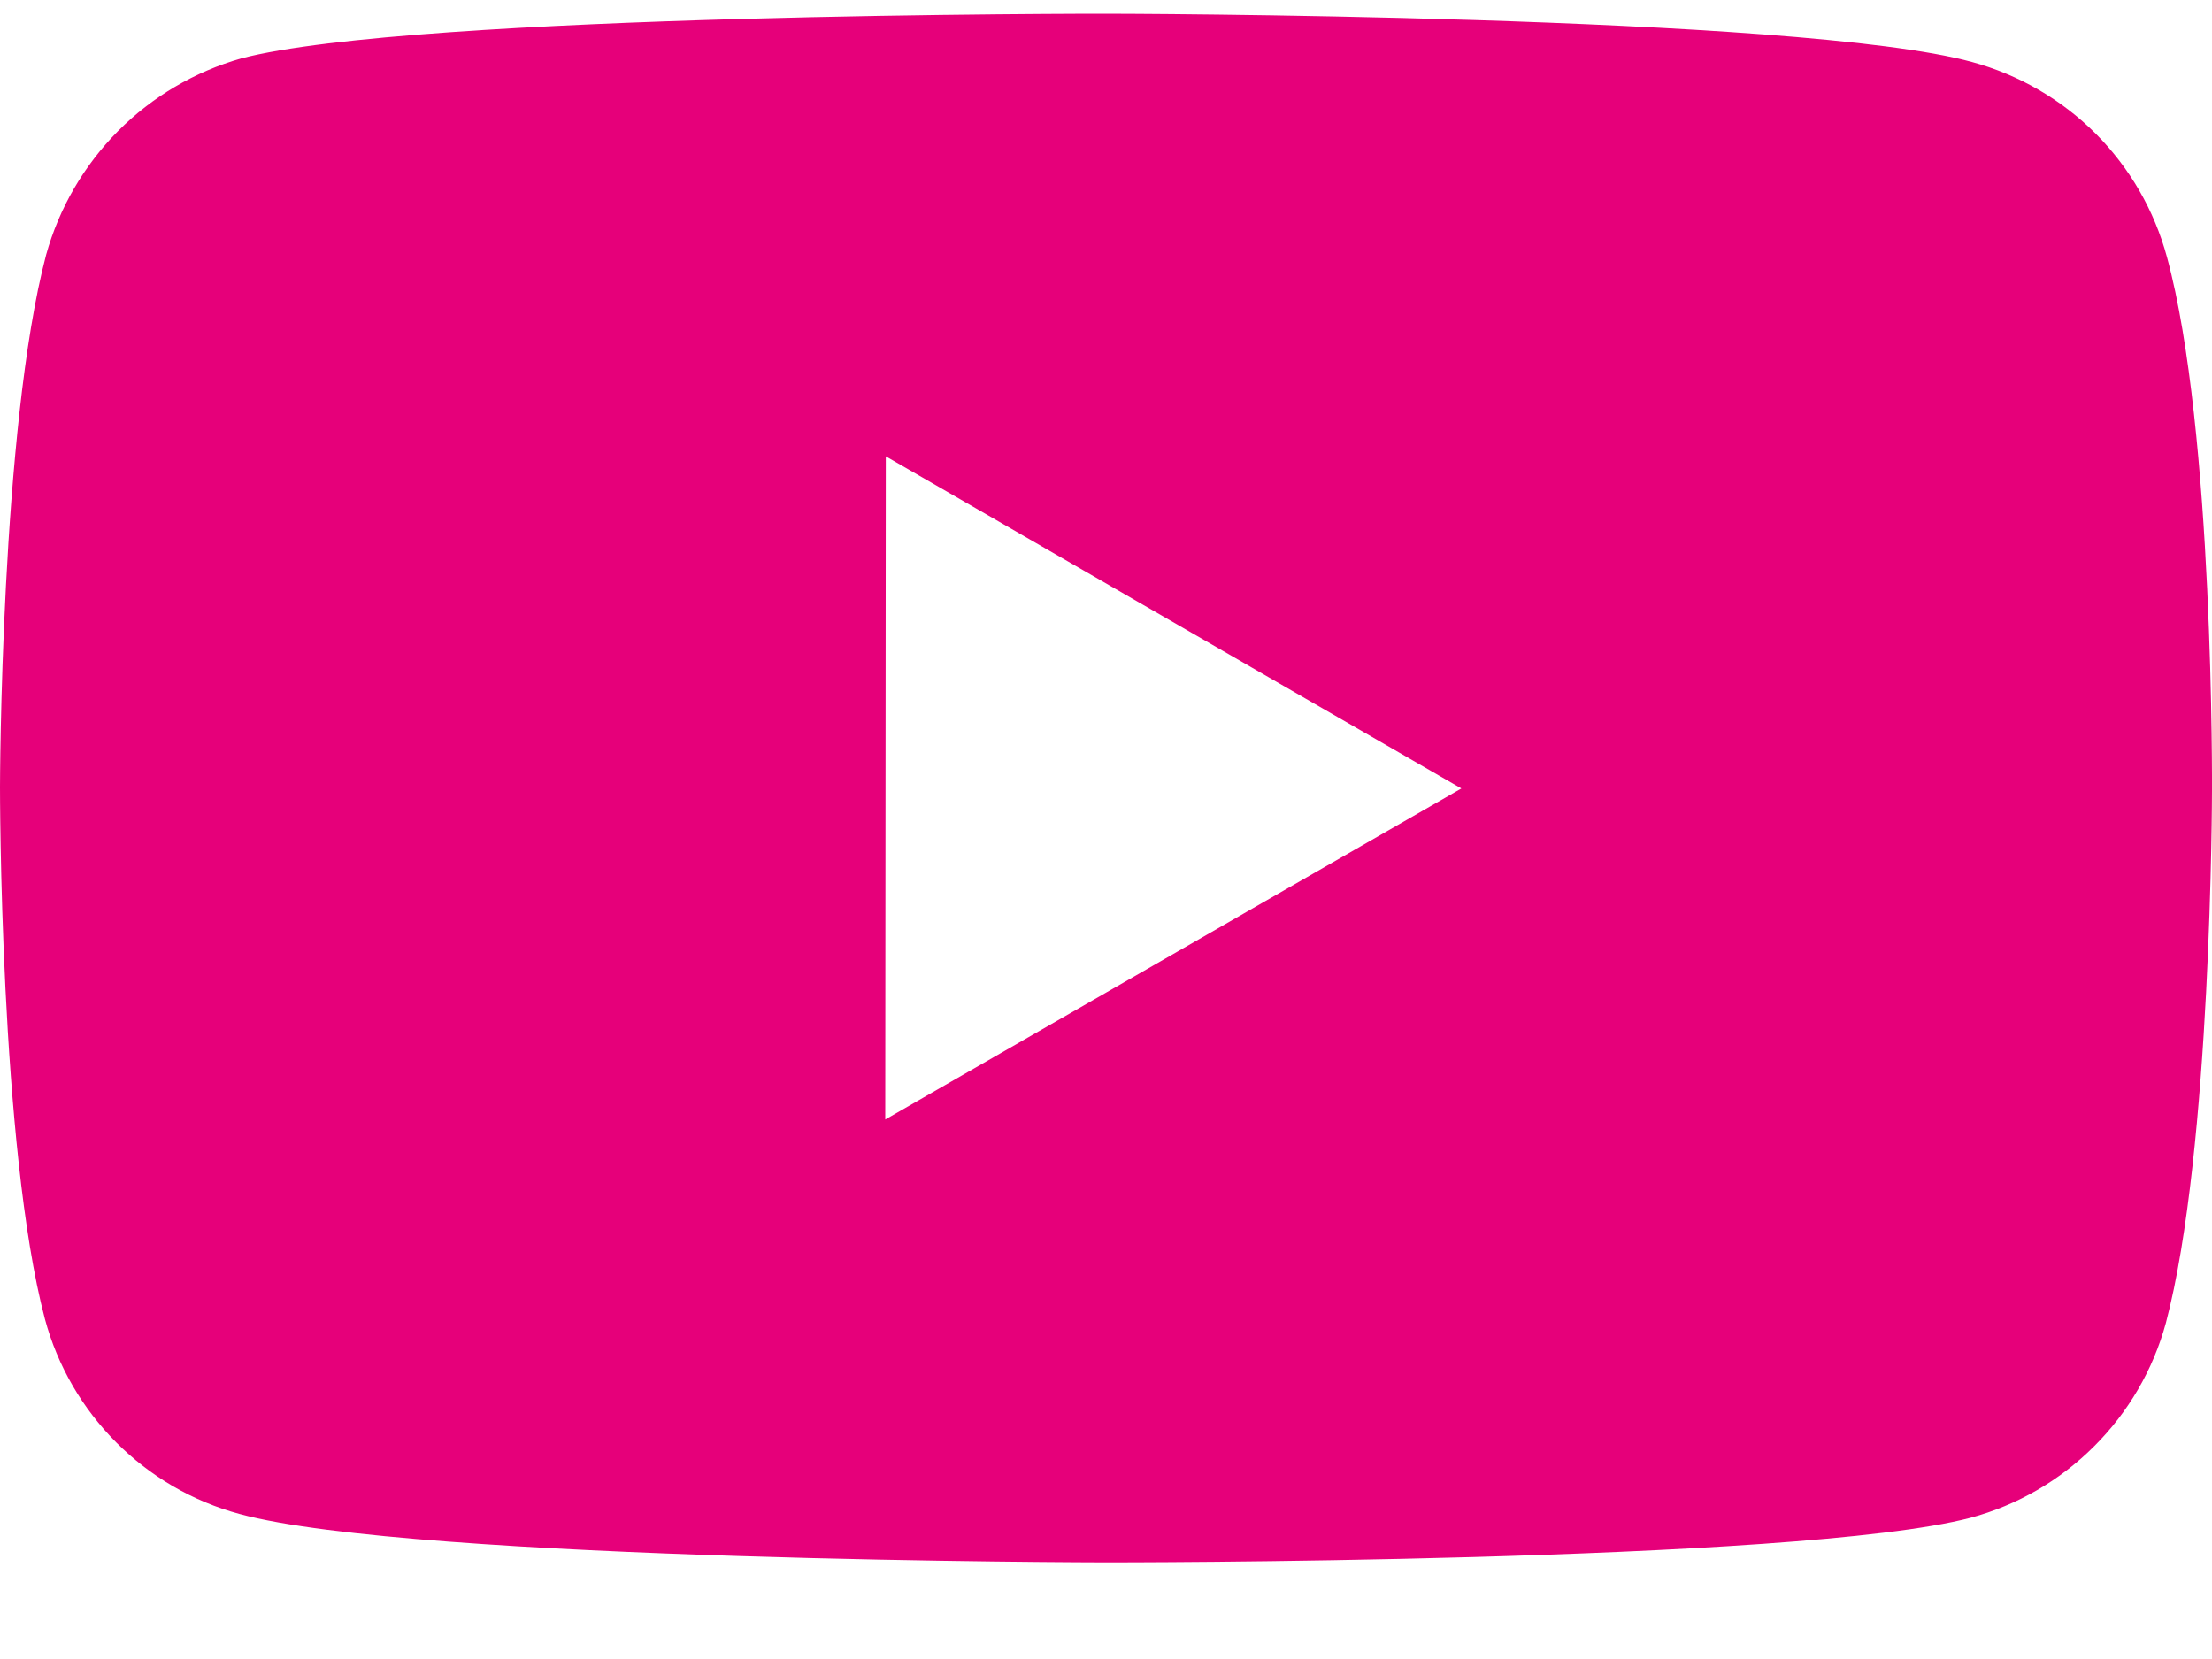 <svg width="20" height="15" viewBox="0 0 20 15" fill="none" xmlns="http://www.w3.org/2000/svg">
<path d="M19.593 2.325C19.479 1.903 19.257 1.518 18.948 1.208C18.639 0.899 18.254 0.676 17.832 0.561C16.267 0.131 10.007 0.124 10.007 0.124C10.007 0.124 3.747 0.117 2.181 0.528C1.76 0.648 1.376 0.874 1.067 1.185C0.758 1.497 0.534 1.882 0.417 2.304C0.004 3.869 1.46411e-06 7.115 1.46411e-06 7.115C1.46411e-06 7.115 -0.004 10.377 0.406 11.926C0.636 12.782 1.31 13.459 2.167 13.689C3.748 14.119 9.992 14.126 9.992 14.126C9.992 14.126 16.253 14.133 17.817 13.723C18.24 13.609 18.625 13.386 18.934 13.077C19.244 12.768 19.468 12.384 19.583 11.962C19.997 10.398 20 7.153 20 7.153C20 7.153 20.02 3.89 19.593 2.325ZM8.004 10.122L8.009 4.126L13.213 7.129L8.004 10.122Z" fill="#E6007A"/>
</svg>
